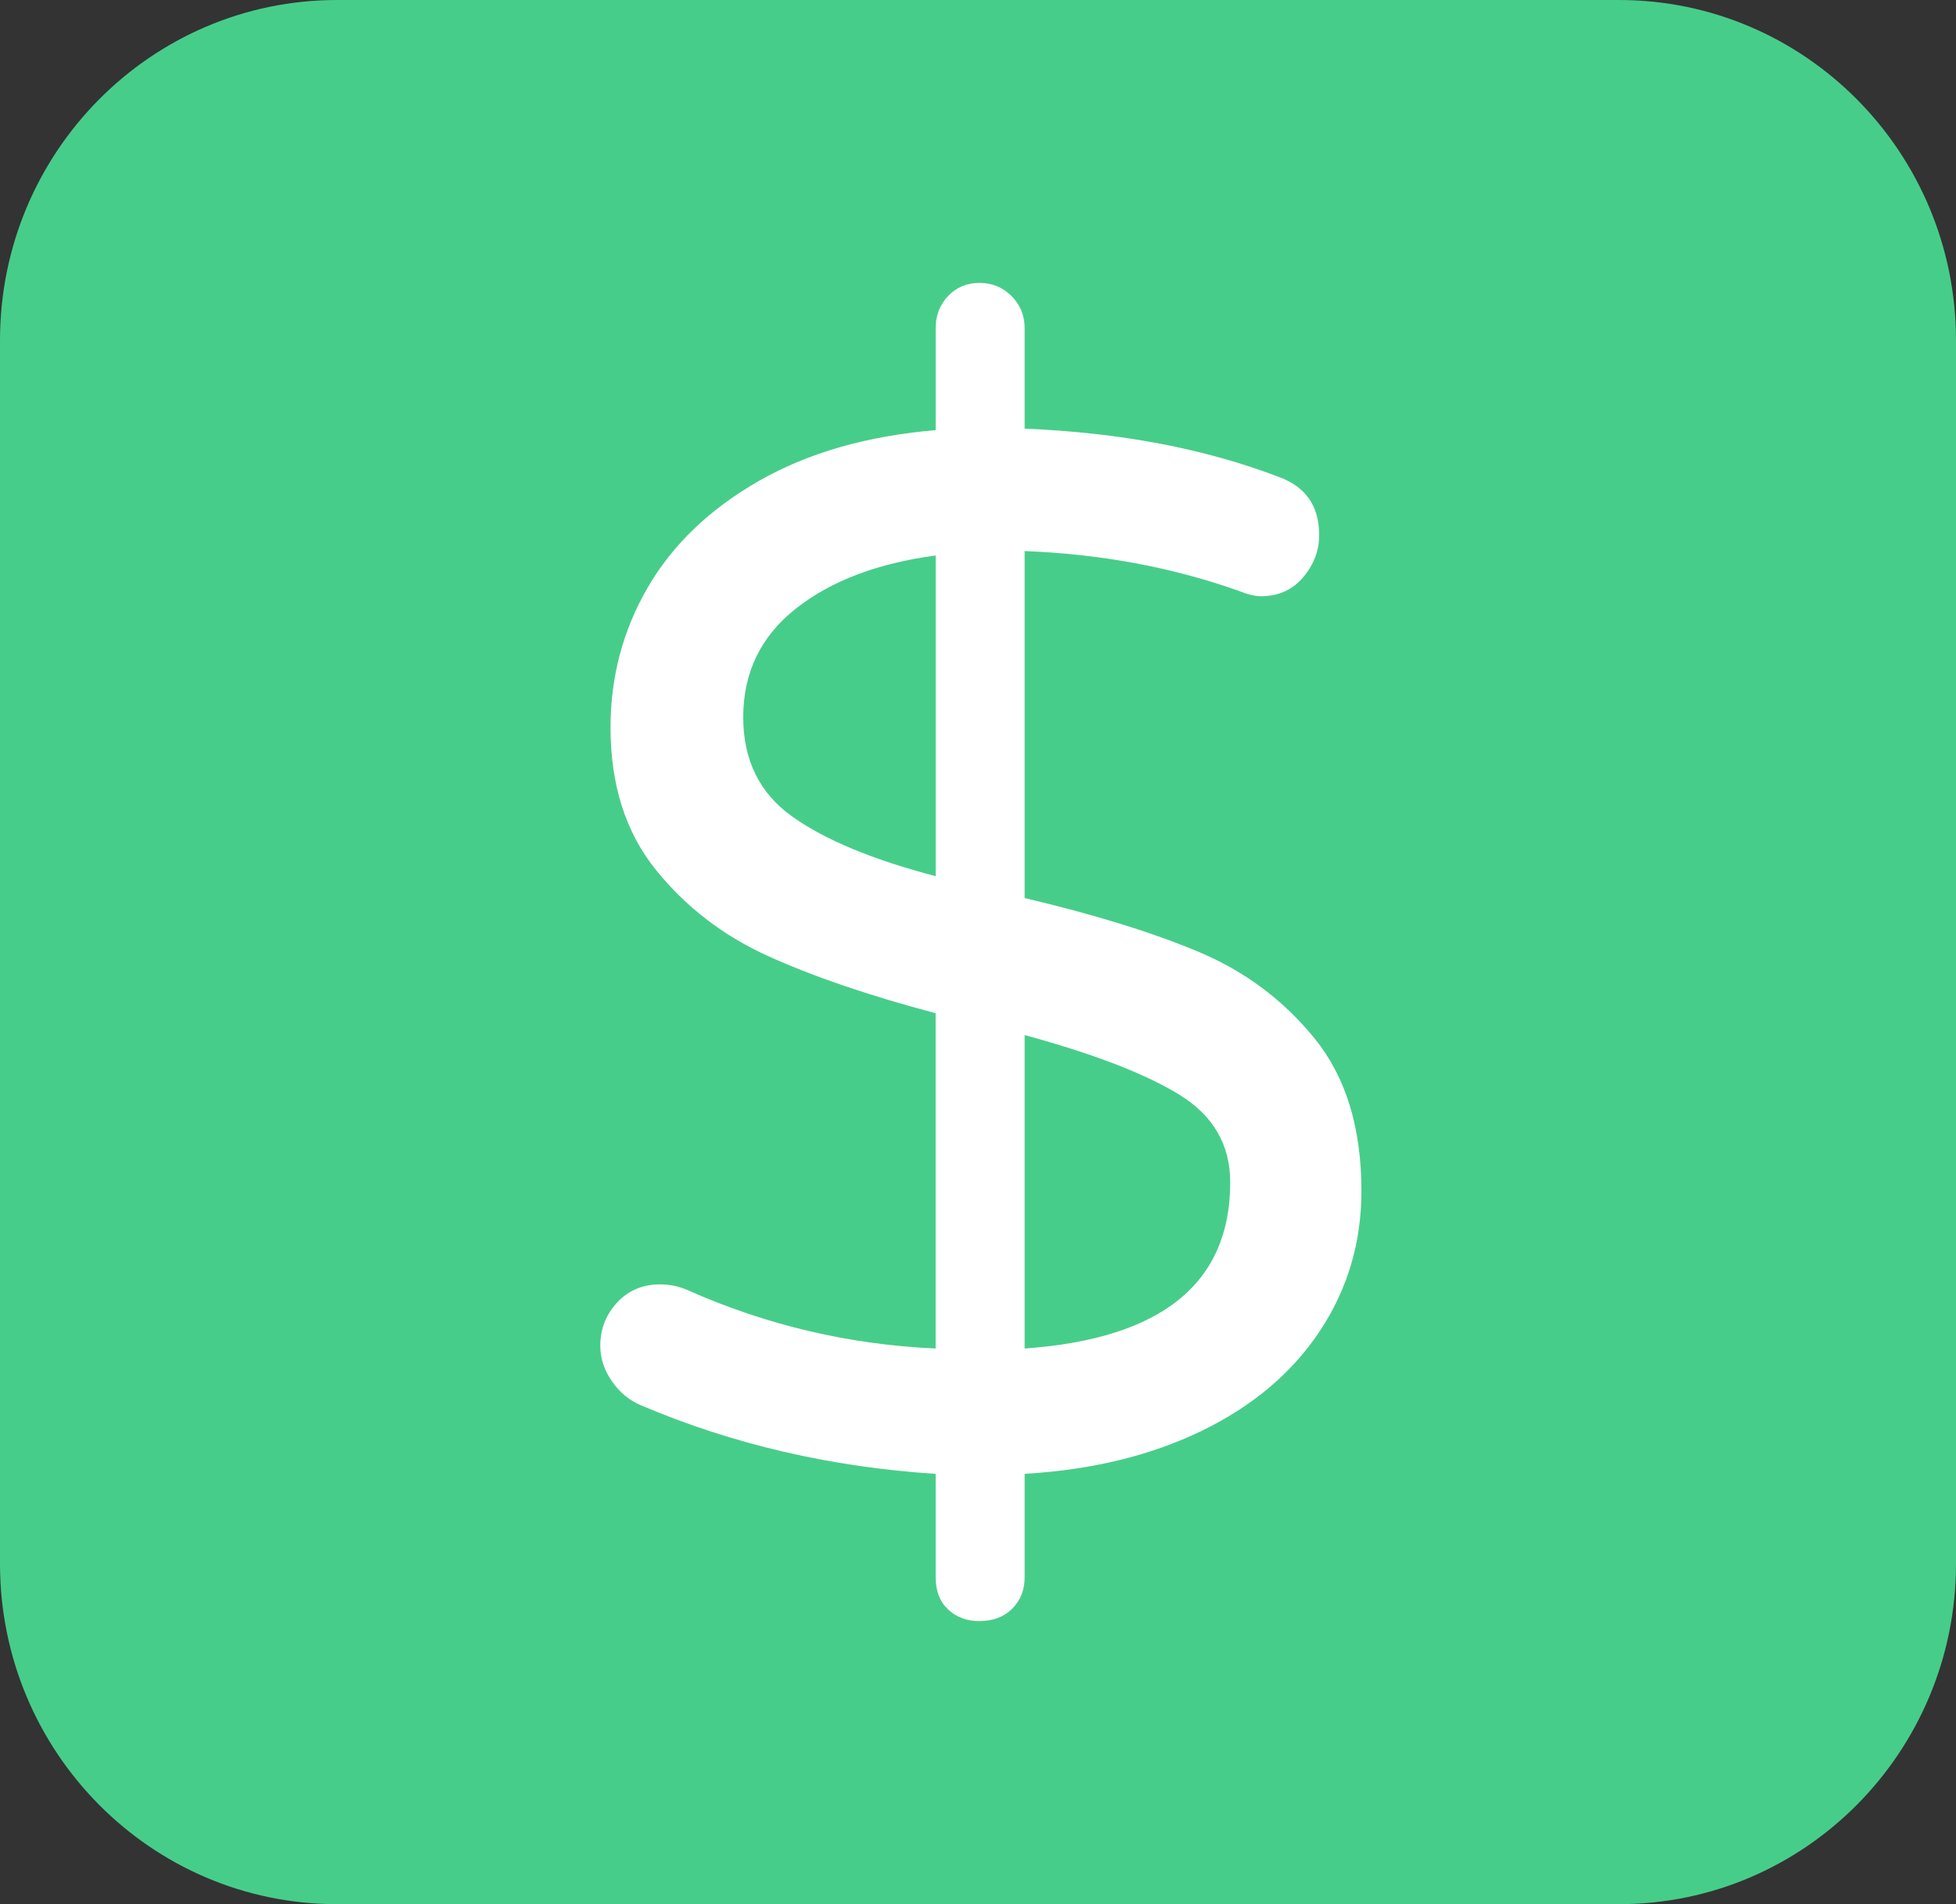 <svg height="37" viewBox="0 0 38 37" width="38" xmlns="http://www.w3.org/2000/svg"><rect x="0" y="0" width="38" height="37" fill="#333333" stroke="none"/><g fill="none"><path d="m31.452 37h-24.904c-3.615 0-6.548-2.962-6.548-6.613v-23.774c0-3.65 2.933-6.613 6.548-6.613h24.904c3.615 0 6.548 2.962 6.548 6.613v23.774c0 3.65-2.933 6.613-6.548 6.613z" fill="#47cd8a"/><path d="m19.028 31.499c.264 0 .477-.08.637-.241.161-.161.241-.364.241-.609v-2.011c1.303-.076 2.45-.354 3.442-.836.991-.482 1.756-1.128 2.294-1.94.538-.812.807-1.718.807-2.719 0-1.227-.302-2.214-.906-2.96-.604-.746-1.355-1.308-2.252-1.685-.897-.378-2.025-.727-3.385-1.048v-6.742c1.473.057 2.851.312 4.136.765.189.076.34.113.453.113.34 0 .614-.123.821-.368.208-.245.312-.519.312-.821 0-.567-.264-.944-.793-1.133-1.435-.548-3.078-.859-4.929-.935v-1.954c0-.245-.085-.453-.255-.623-.17-.17-.378-.255-.623-.255-.245 0-.448.085-.609.255-.161.17-.241.378-.241.623v1.983c-1.341.113-2.488.444-3.442.991-.954.548-1.671 1.237-2.153 2.068-.482.831-.722 1.737-.722 2.719 0 1.114.293 2.035.878 2.762.585.727 1.317 1.289 2.195 1.685.878.397 1.959.765 3.243 1.105v6.515c-1.681-.076-3.286-.453-4.815-1.133-.17-.076-.349-.113-.538-.113-.34 0-.618.118-.836.354-.217.236-.326.515-.326.836 0 .245.076.477.227.694.151.217.34.373.567.467 1.775.755 3.682 1.199 5.722 1.331v2.011c0 .264.08.472.241.623.161.151.364.227.609.227zm-.85-14.474c-1.227-.321-2.157-.708-2.79-1.161-.633-.453-.949-1.095-.949-1.926 0-.869.34-1.572 1.02-2.11.68-.538 1.586-.883 2.719-1.034zm1.728 9.178v-6.09c1.322.359 2.318.741 2.988 1.147.67.406 1.006.977 1.006 1.714 0 1.964-1.331 3.04-3.994 3.229z" fill="#fff"/></g></svg>